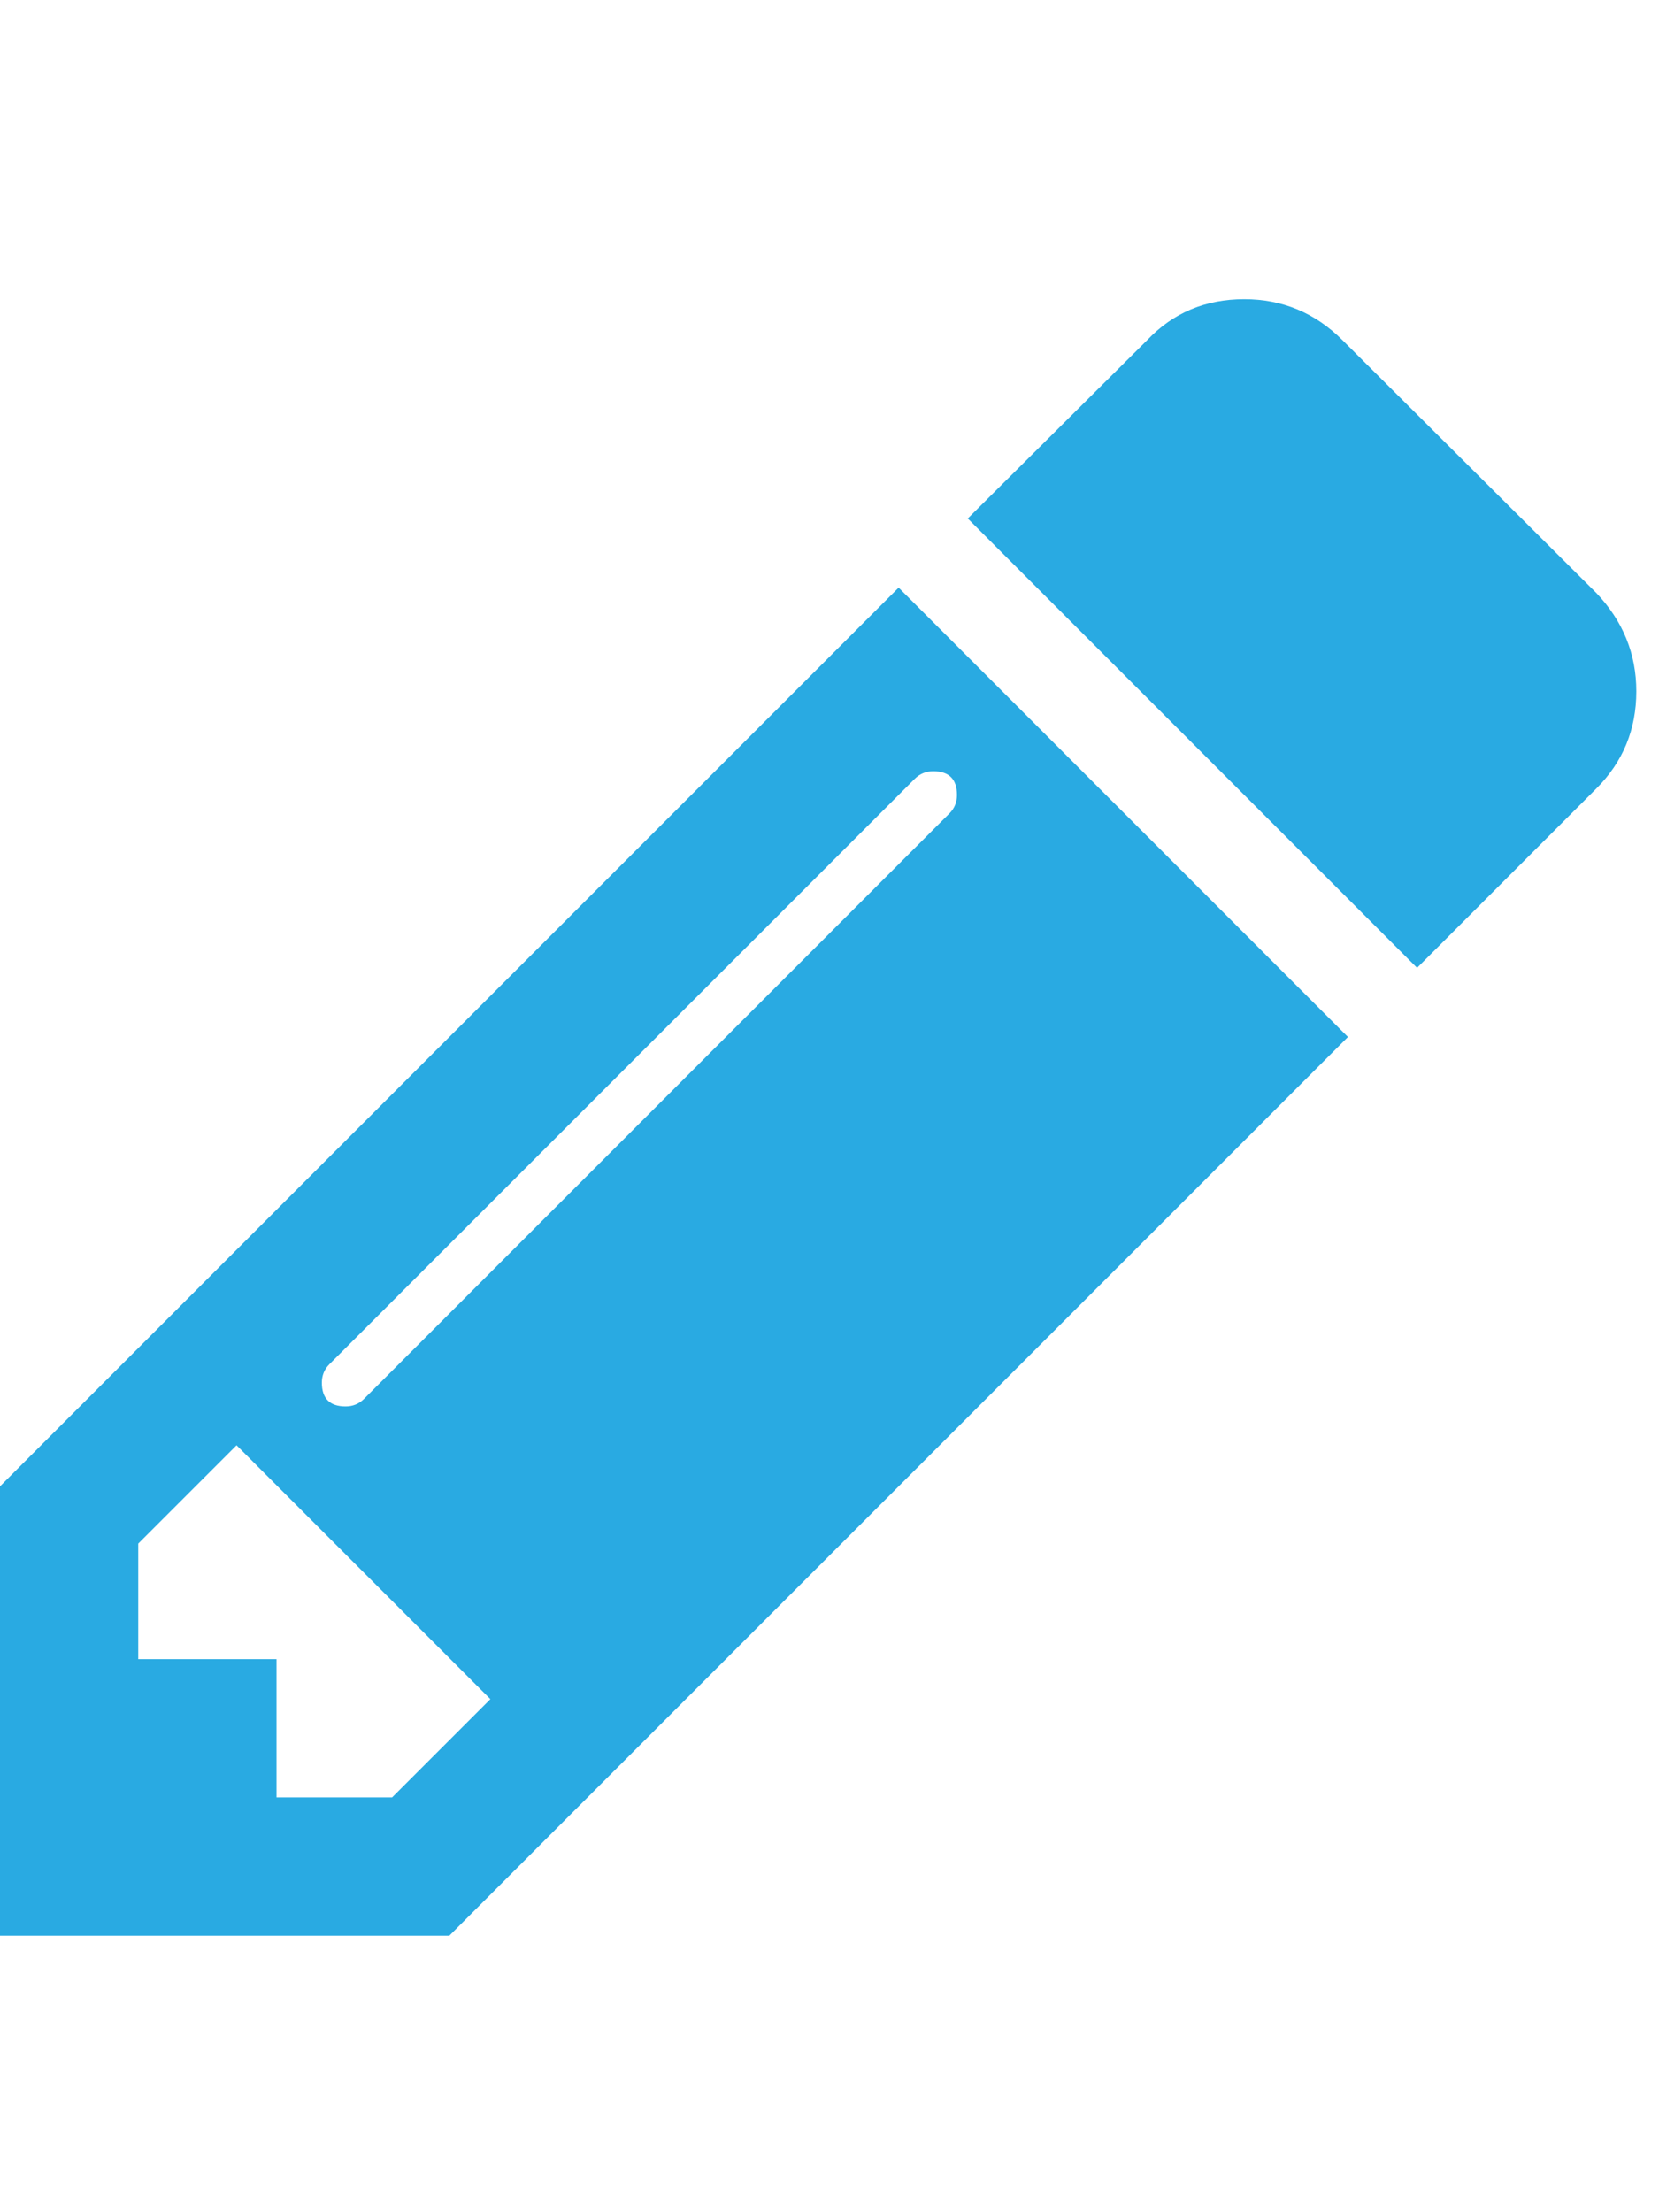<?xml version="1.0" encoding="utf-8"?>
<svg version="1.1" xmlns="http://www.w3.org/2000/svg" xmlns:xlink="http://www.w3.org/1999/xlink" width="15" height="20" viewBox="0 0 24 28">
<path fill="#29AAE2" d="M5.672 24l1.422-1.422-3.672-3.672-1.422 1.422v1.672h2v2h1.672zM13.844 9.5q0-0.344-0.344-0.344-0.156 0-0.266 0.109l-8.469 8.469q-0.109 0.109-0.109 0.266 0 0.344 0.344 0.344 0.156 0 0.266-0.109l8.469-8.469q0.109-0.109 0.109-0.266zM13 6.5l6.5 6.5-13 13h-6.5v-6.5zM23.672 8q0 0.828-0.578 1.406l-2.594 2.594-6.5-6.5 2.594-2.578q0.562-0.594 1.406-0.594 0.828 0 1.422 0.594l3.672 3.656q0.578 0.609 0.578 1.422z"></path>
</svg>
